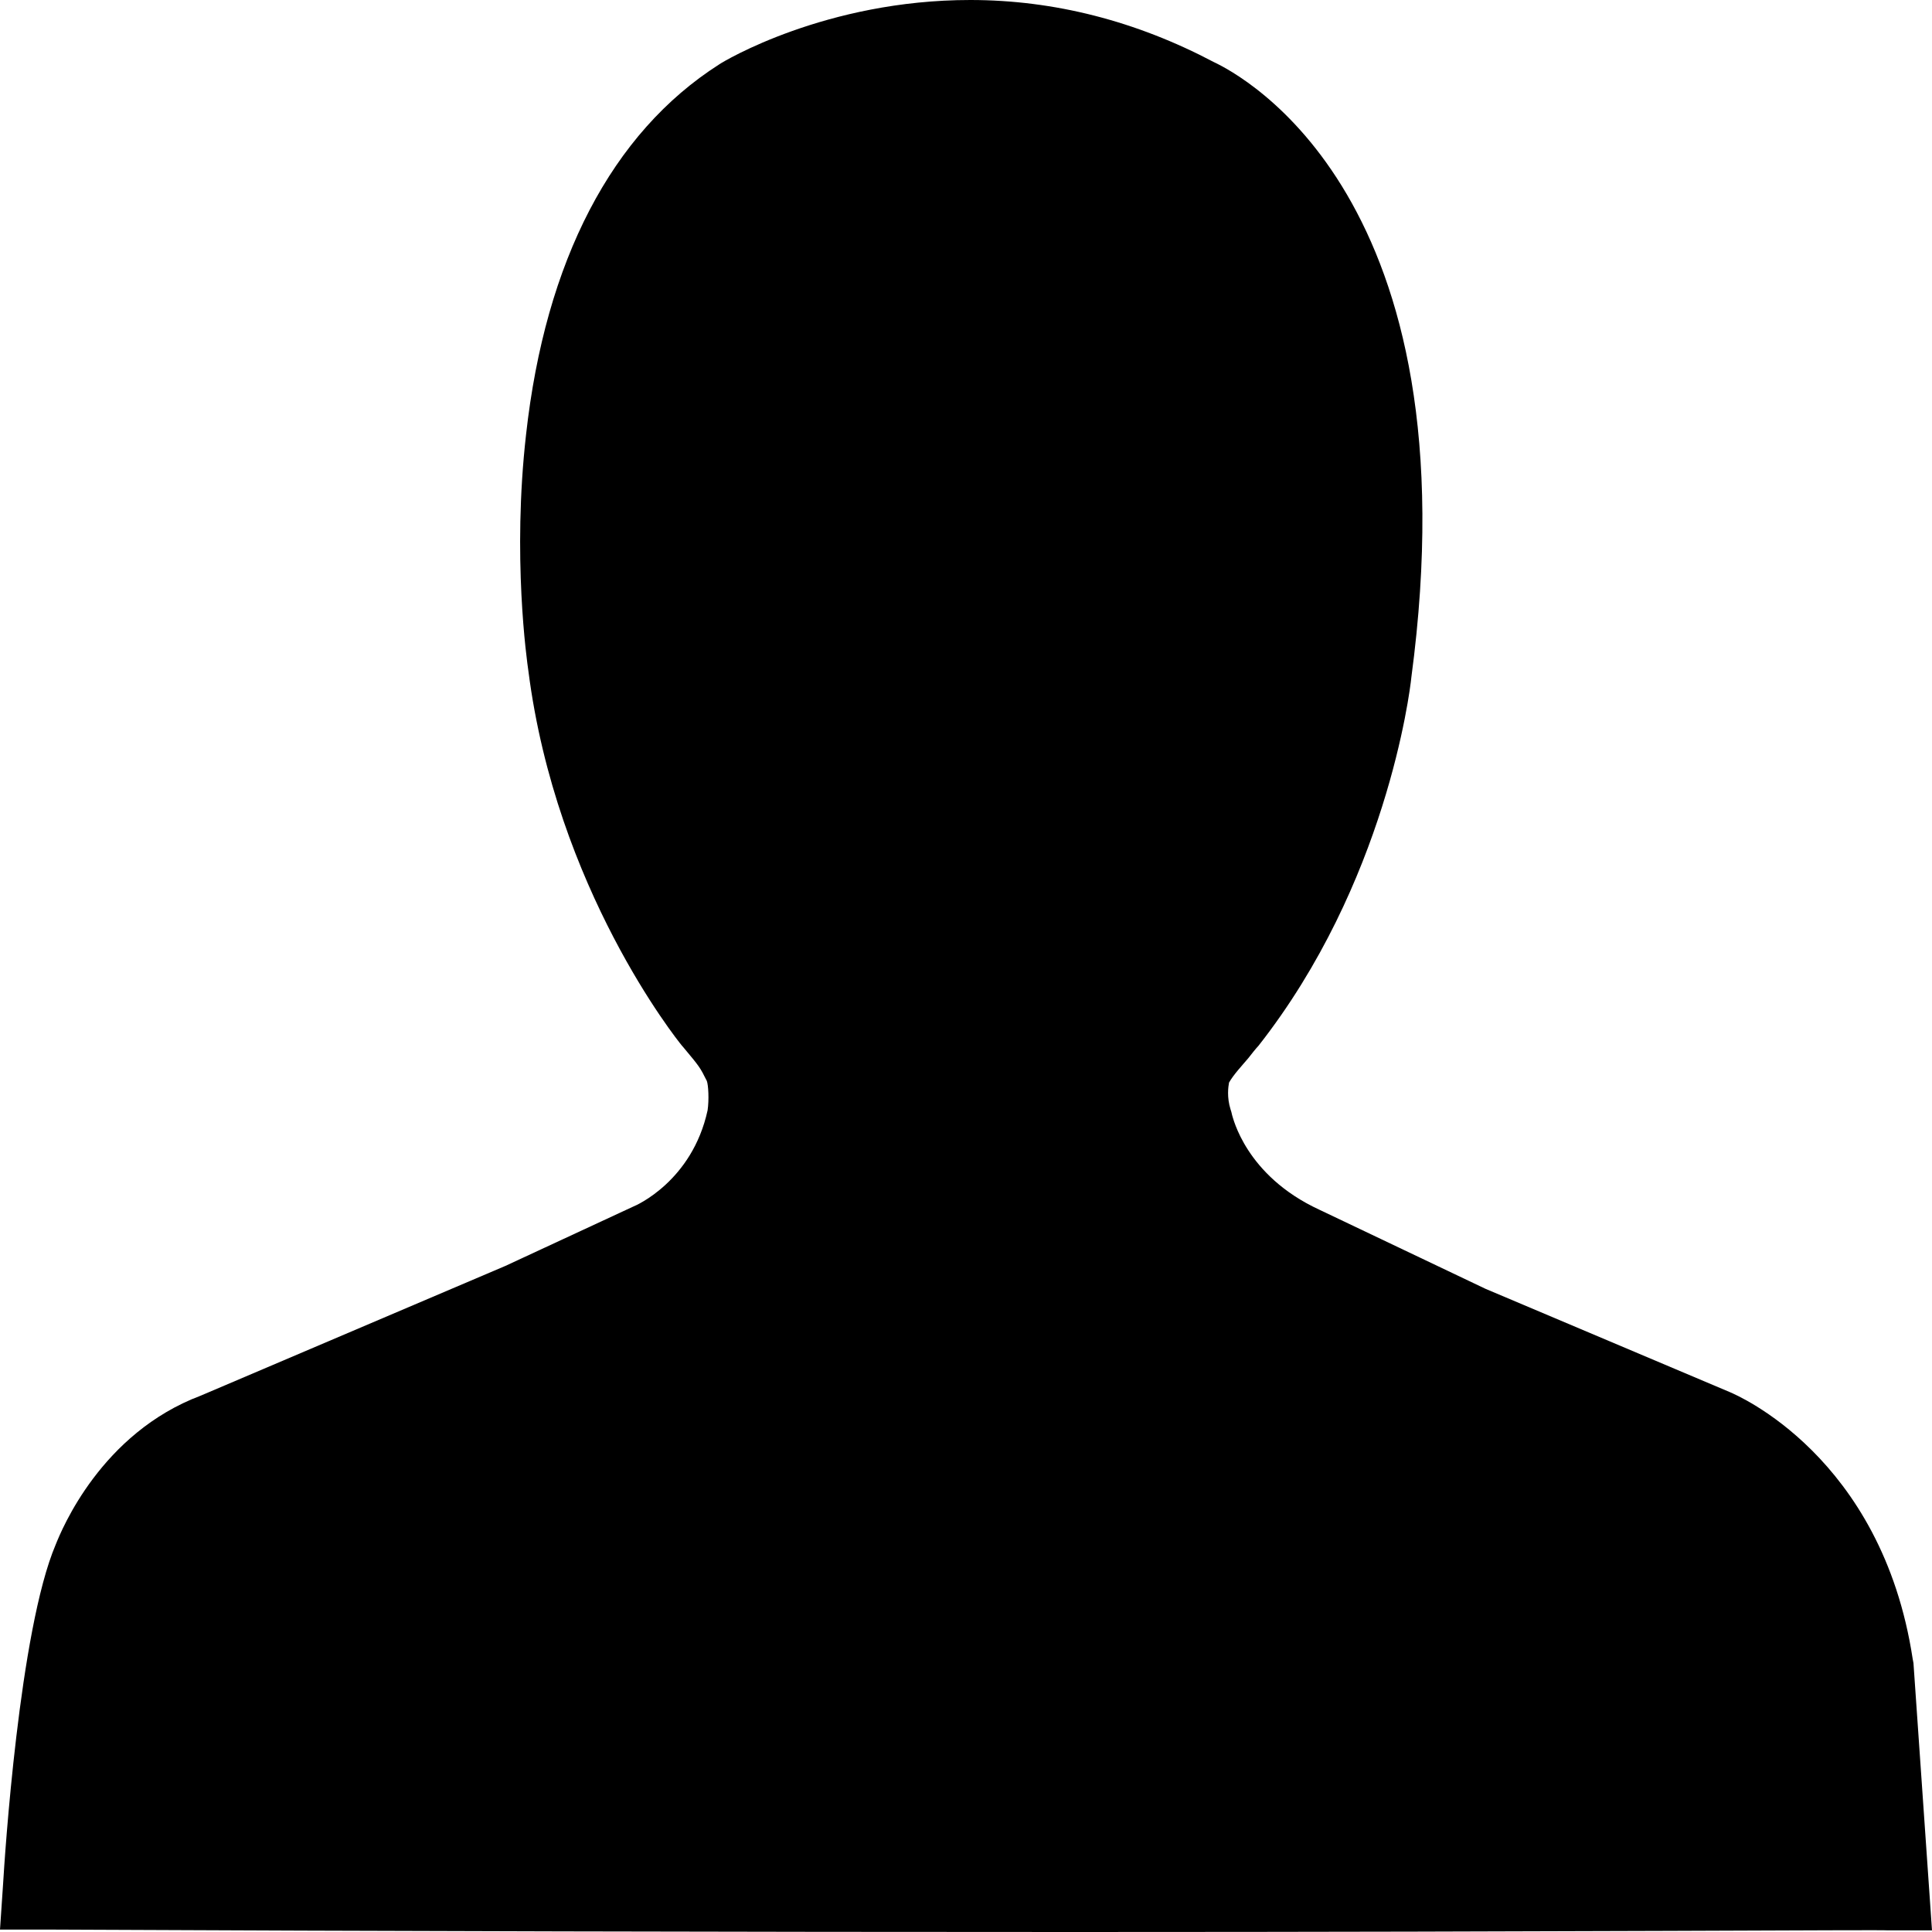 <svg xmlns="http://www.w3.org/2000/svg" class="dibsvg-svg dibsvg-account-filled" viewBox="0 0 500 500">
    <path d="M278.089 500c-87.365 0-177.13-.211-266.694-.633H0l.8-11.814c.4-6.751 4.198-65.612 13.594-87.764 1.6-4.008 11.796-28.903 37.585-38.608l78.769-33.544 33.186-15.4c.6-.212 15.194-6.54 19.193-24.895.4-2.743.2-6.54-.2-7.595-1.8-3.587-1.8-3.587-6.198-8.86l-.2-.212c-1.4-1.688-32.587-40.717-39.784-97.046-.4-2.743-4.198-29.536-.6-61.182 4.999-44.936 22.192-78.059 49.98-95.78C187.326 15.823 213.716 0 251.1 0c21.79 0 42.982 5.485 62.974 16.034 7.197 3.375 67.773 35.02 51.18 159.282-.4 4.009-6.597 53.376-39.584 95.36-.8.843-1.6 1.898-2.6 3.164-1.599 1.898-3.798 4.22-4.997 6.329-.2 1.055-.6 3.797.4 6.962l.2.633.2.844c.2.422 3.398 15.611 22.59 24.472l42.983 20.464 63.375 26.794c1.4.632 39.184 16.455 47.181 68.987l.2 1.055L500 499.578h-11.395c-1-.21-80.768.422-210.516.422z"/>
</svg>
